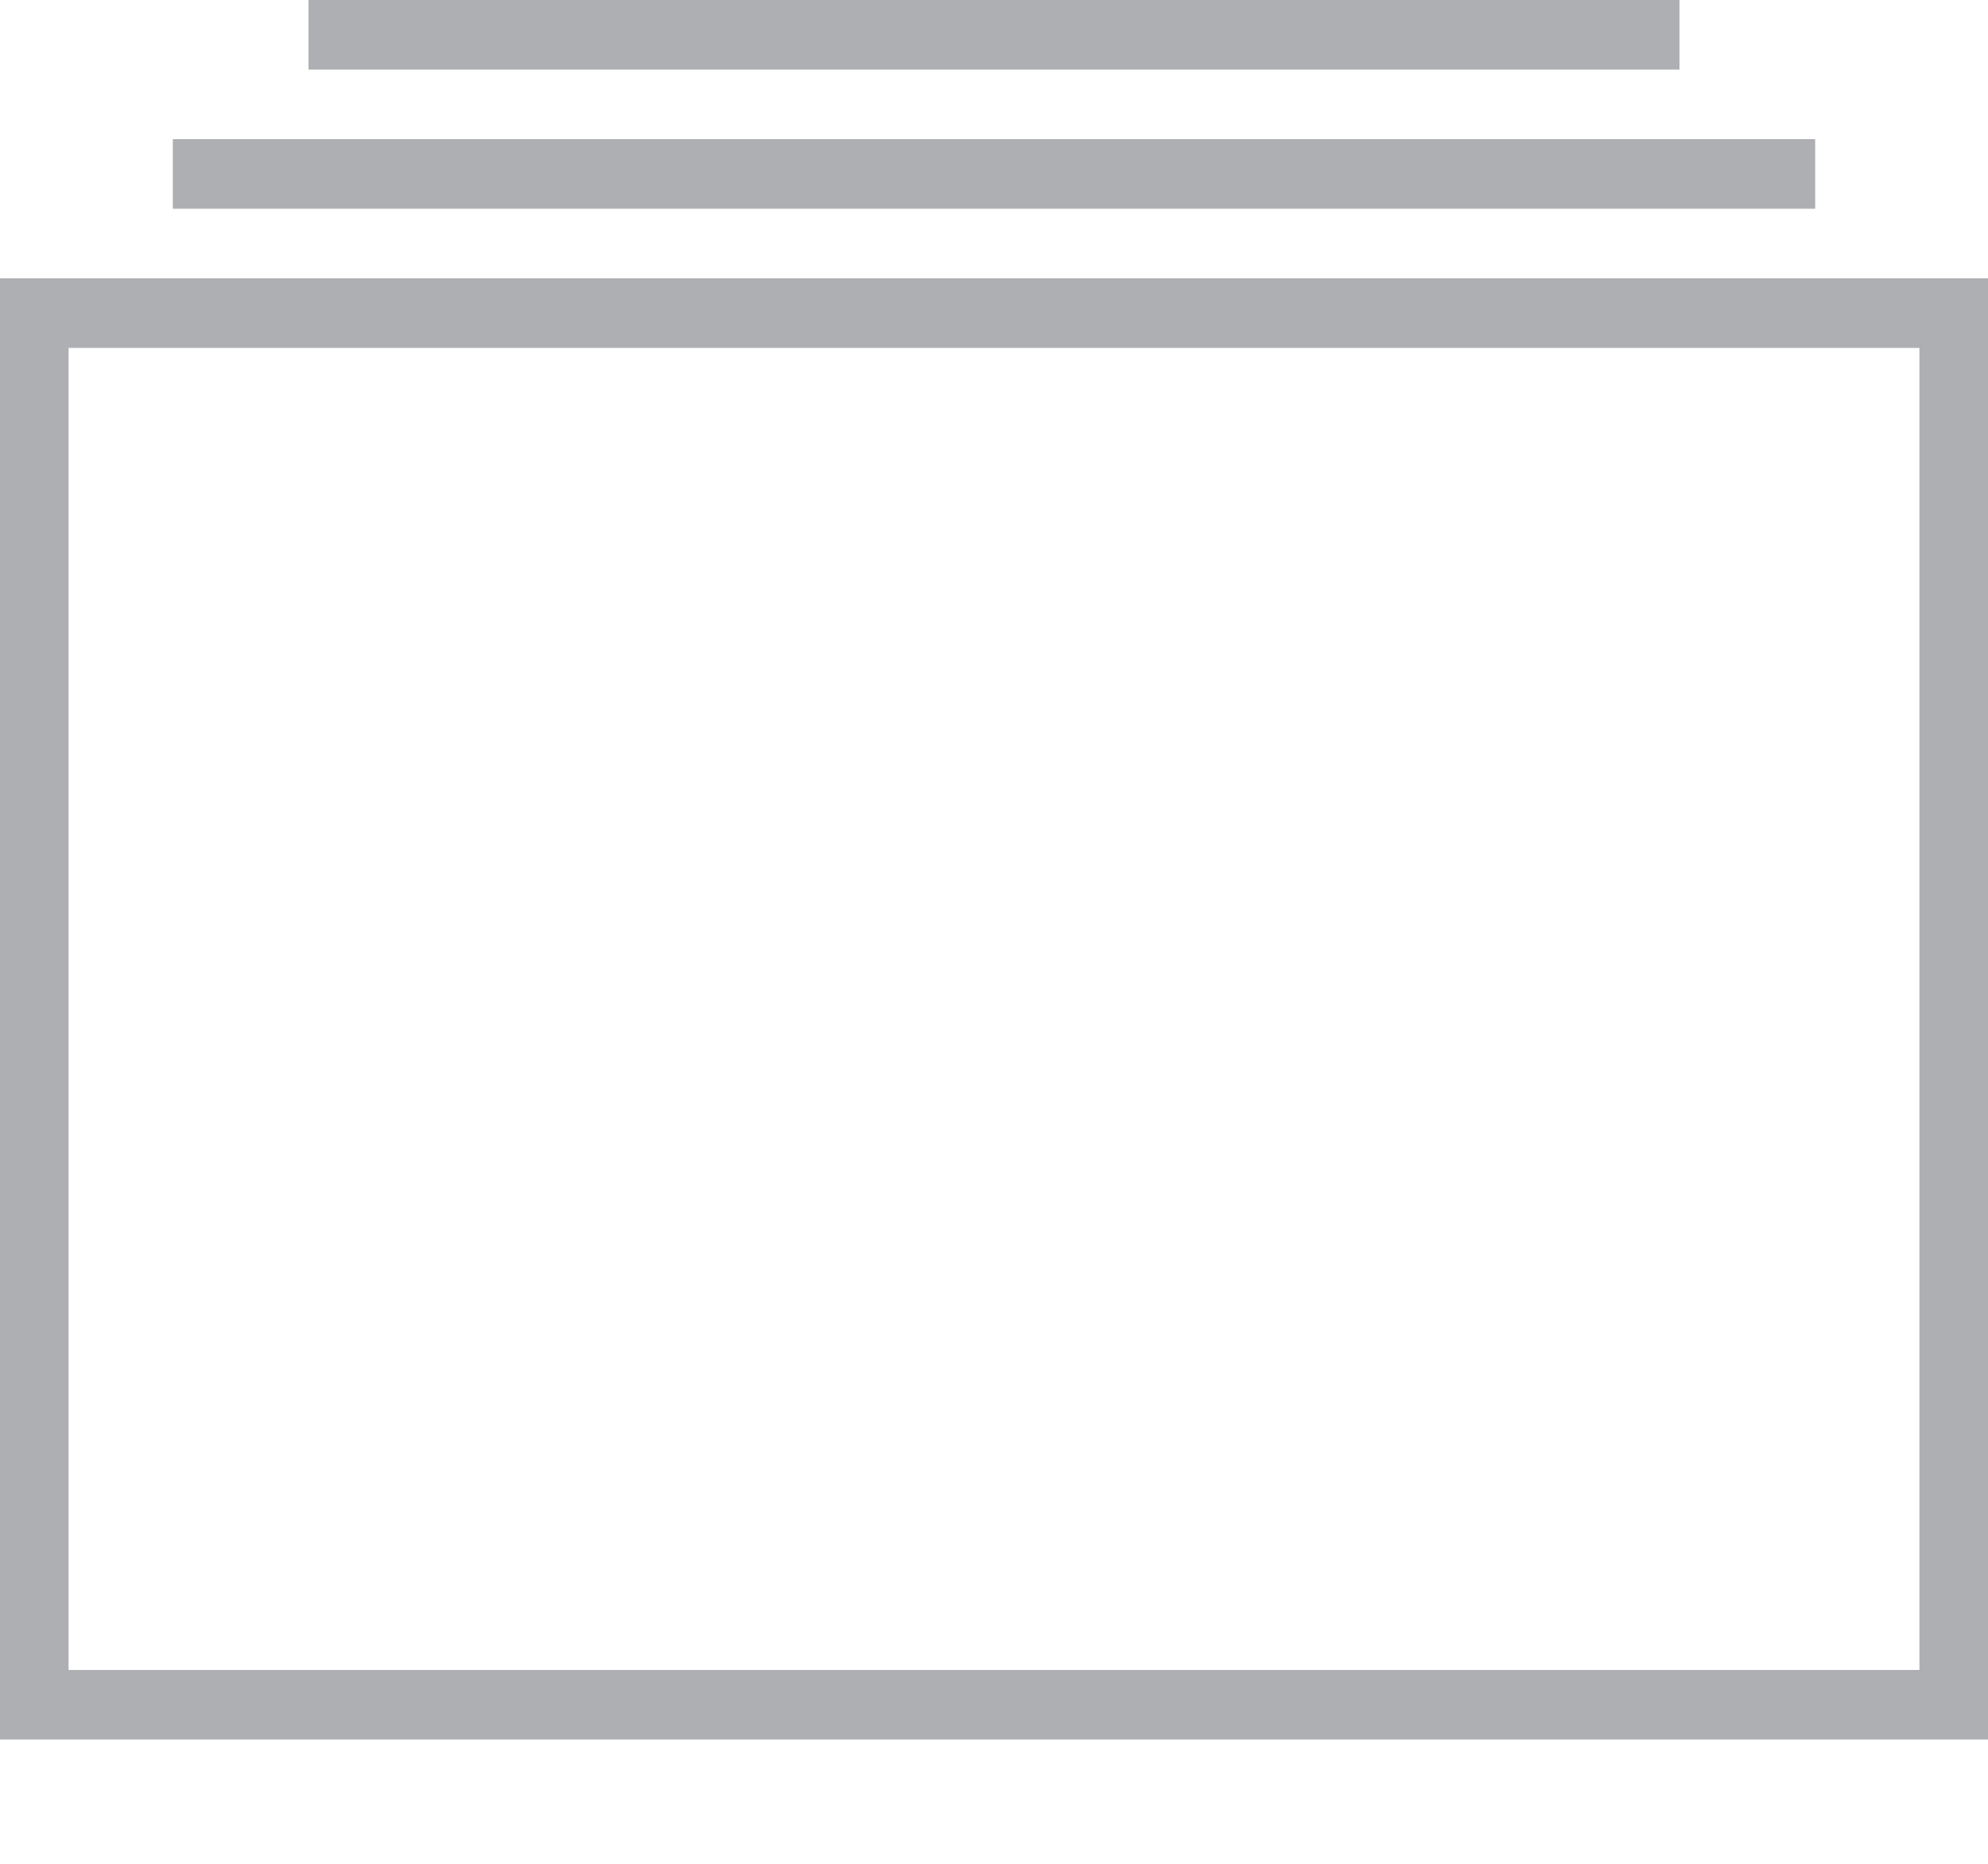 <?xml version="1.0" encoding="utf-8"?>
<svg width="16px" height="15px" viewbox="0 0 16 15" version="1.1" xmlns:xlink="http://www.w3.org/1999/xlink" xmlns="http://www.w3.org/2000/svg">
  <path d="M0 14L16 14L16 2.24L0 2.24L0 14ZM0.552 13.44L15.448 13.44L15.448 2.8L0.552 2.8L0.552 13.44ZM1.391 1.68L14.609 1.68L14.609 1.12L1.391 1.12L1.391 1.68ZM2.483 0.56L13.517 0.56L13.517 0L2.483 0L2.483 0.56Z" id="albums" fill="#ADAFB2" fill-rule="evenodd" stroke="none" />
</svg>